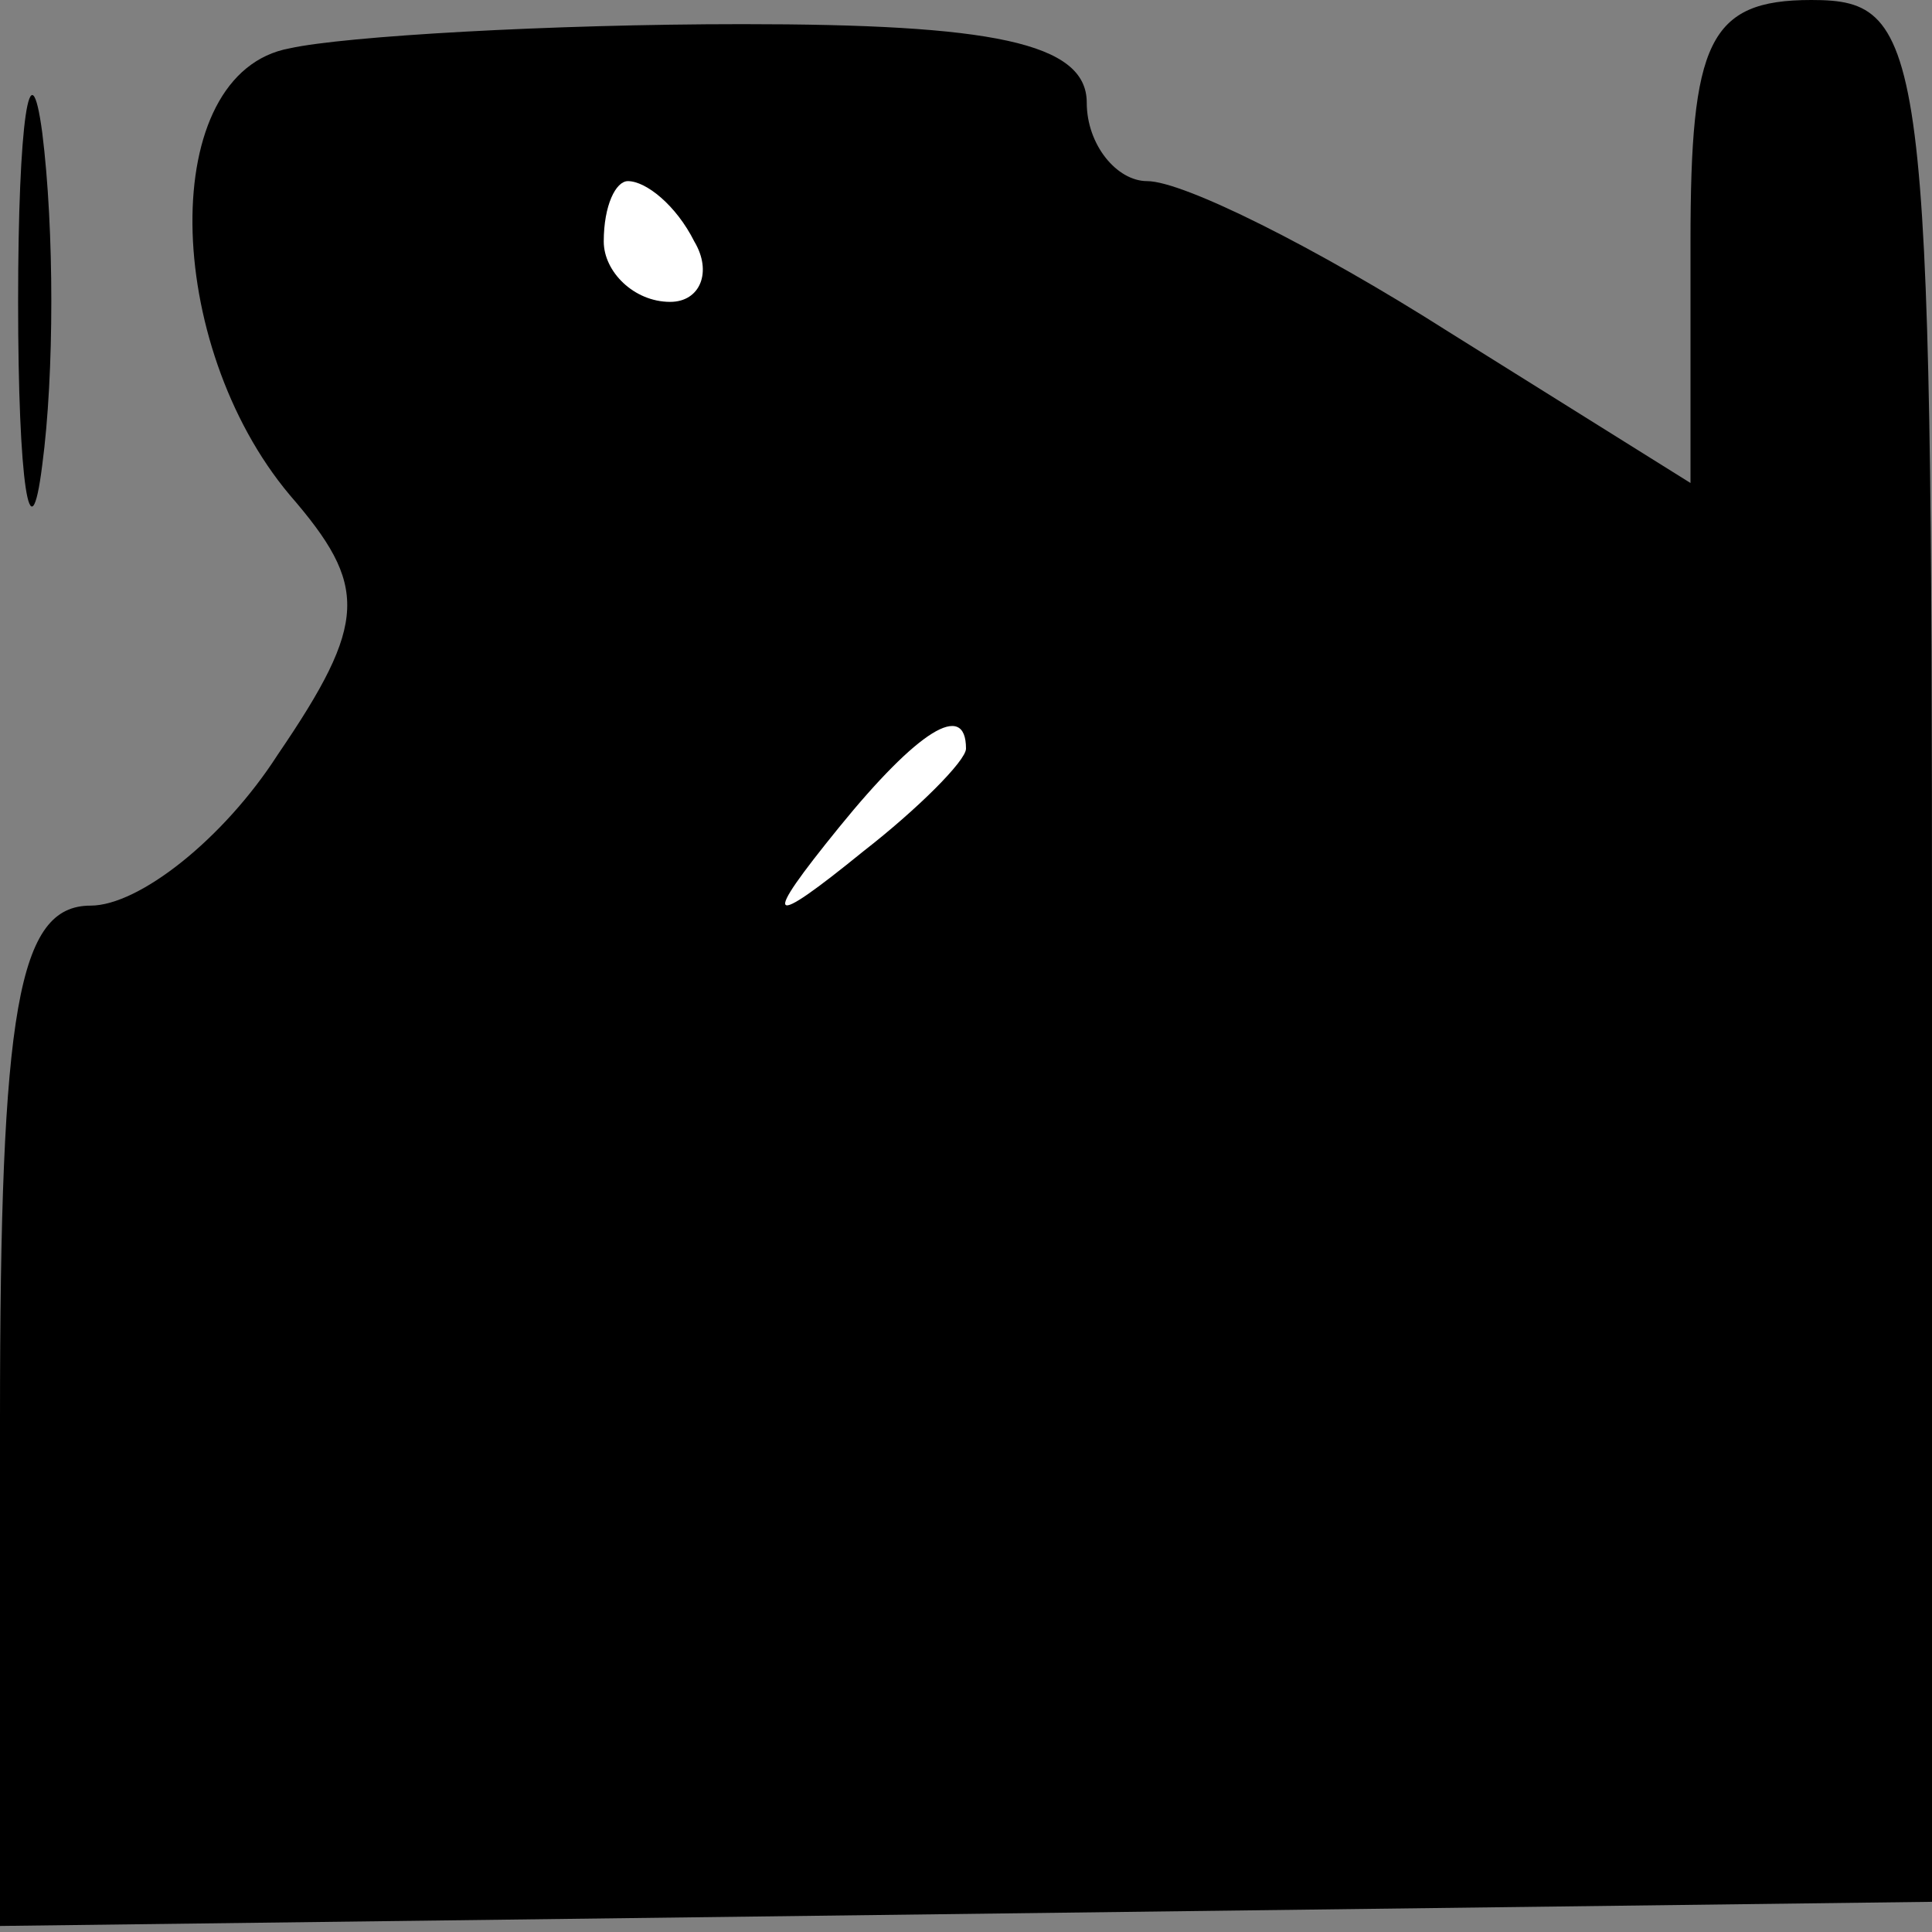 <?xml version="1.0" standalone="no"?>
<!DOCTYPE svg PUBLIC "-//W3C//DTD SVG 20010904//EN"
 "http://www.w3.org/TR/2001/REC-SVG-20010904/DTD/svg10.dtd">
<svg version="1.0" xmlns="http://www.w3.org/2000/svg"
 width="32pt" height="32pt" viewBox="0 0 32 32"
 preserveAspectRatio="xMidYMid meet">
<rect x="0" y="0" width="32" height="32" fill="#808080" stroke="none"/>
<g transform="translate(0,32) scale(0.1,-0.1)"
fill="#000000" stroke="none">
<path fill="#000000" stroke="none" d="M3 270 c0 -30 2 -43 4 -27 2 15 2 39 0
55 -2 15 -4 2 -4 -28z"/>
<path fill="#000000" stroke="none" d="M48 312 c-22 -4 -21 -49 0 -74 13 -15
13 -21 -2 -43 -9 -14 -23 -25 -31 -25 -12 0 -15 -17 -15 -85 l0 -84 160 2 160
2 0 157 c0 151 -1 158 -20 158 -17 0 -20 -7 -20 -40 l0 -40 -40 25 c-22 14
-44 25 -50 25 -5 0 -10 6 -10 13 0 10 -16 13 -57 13 -32 0 -66 -2 -75 -4z"/>
<path fill="#ffffff" stroke="none" d="M115 280 c3 -5 1 -10 -4 -10 -6 0 -11
5 -11 10 0 6 2 10 4 10 3 0 8 -4 11 -10z"/>
<path fill="#ffffff" stroke="none" d="M160 196 c0 -2 -8 -10 -17 -17 -16 -13
-17 -12 -4 4 13 16 21 21 21 13z"/>
</g>
</svg>
